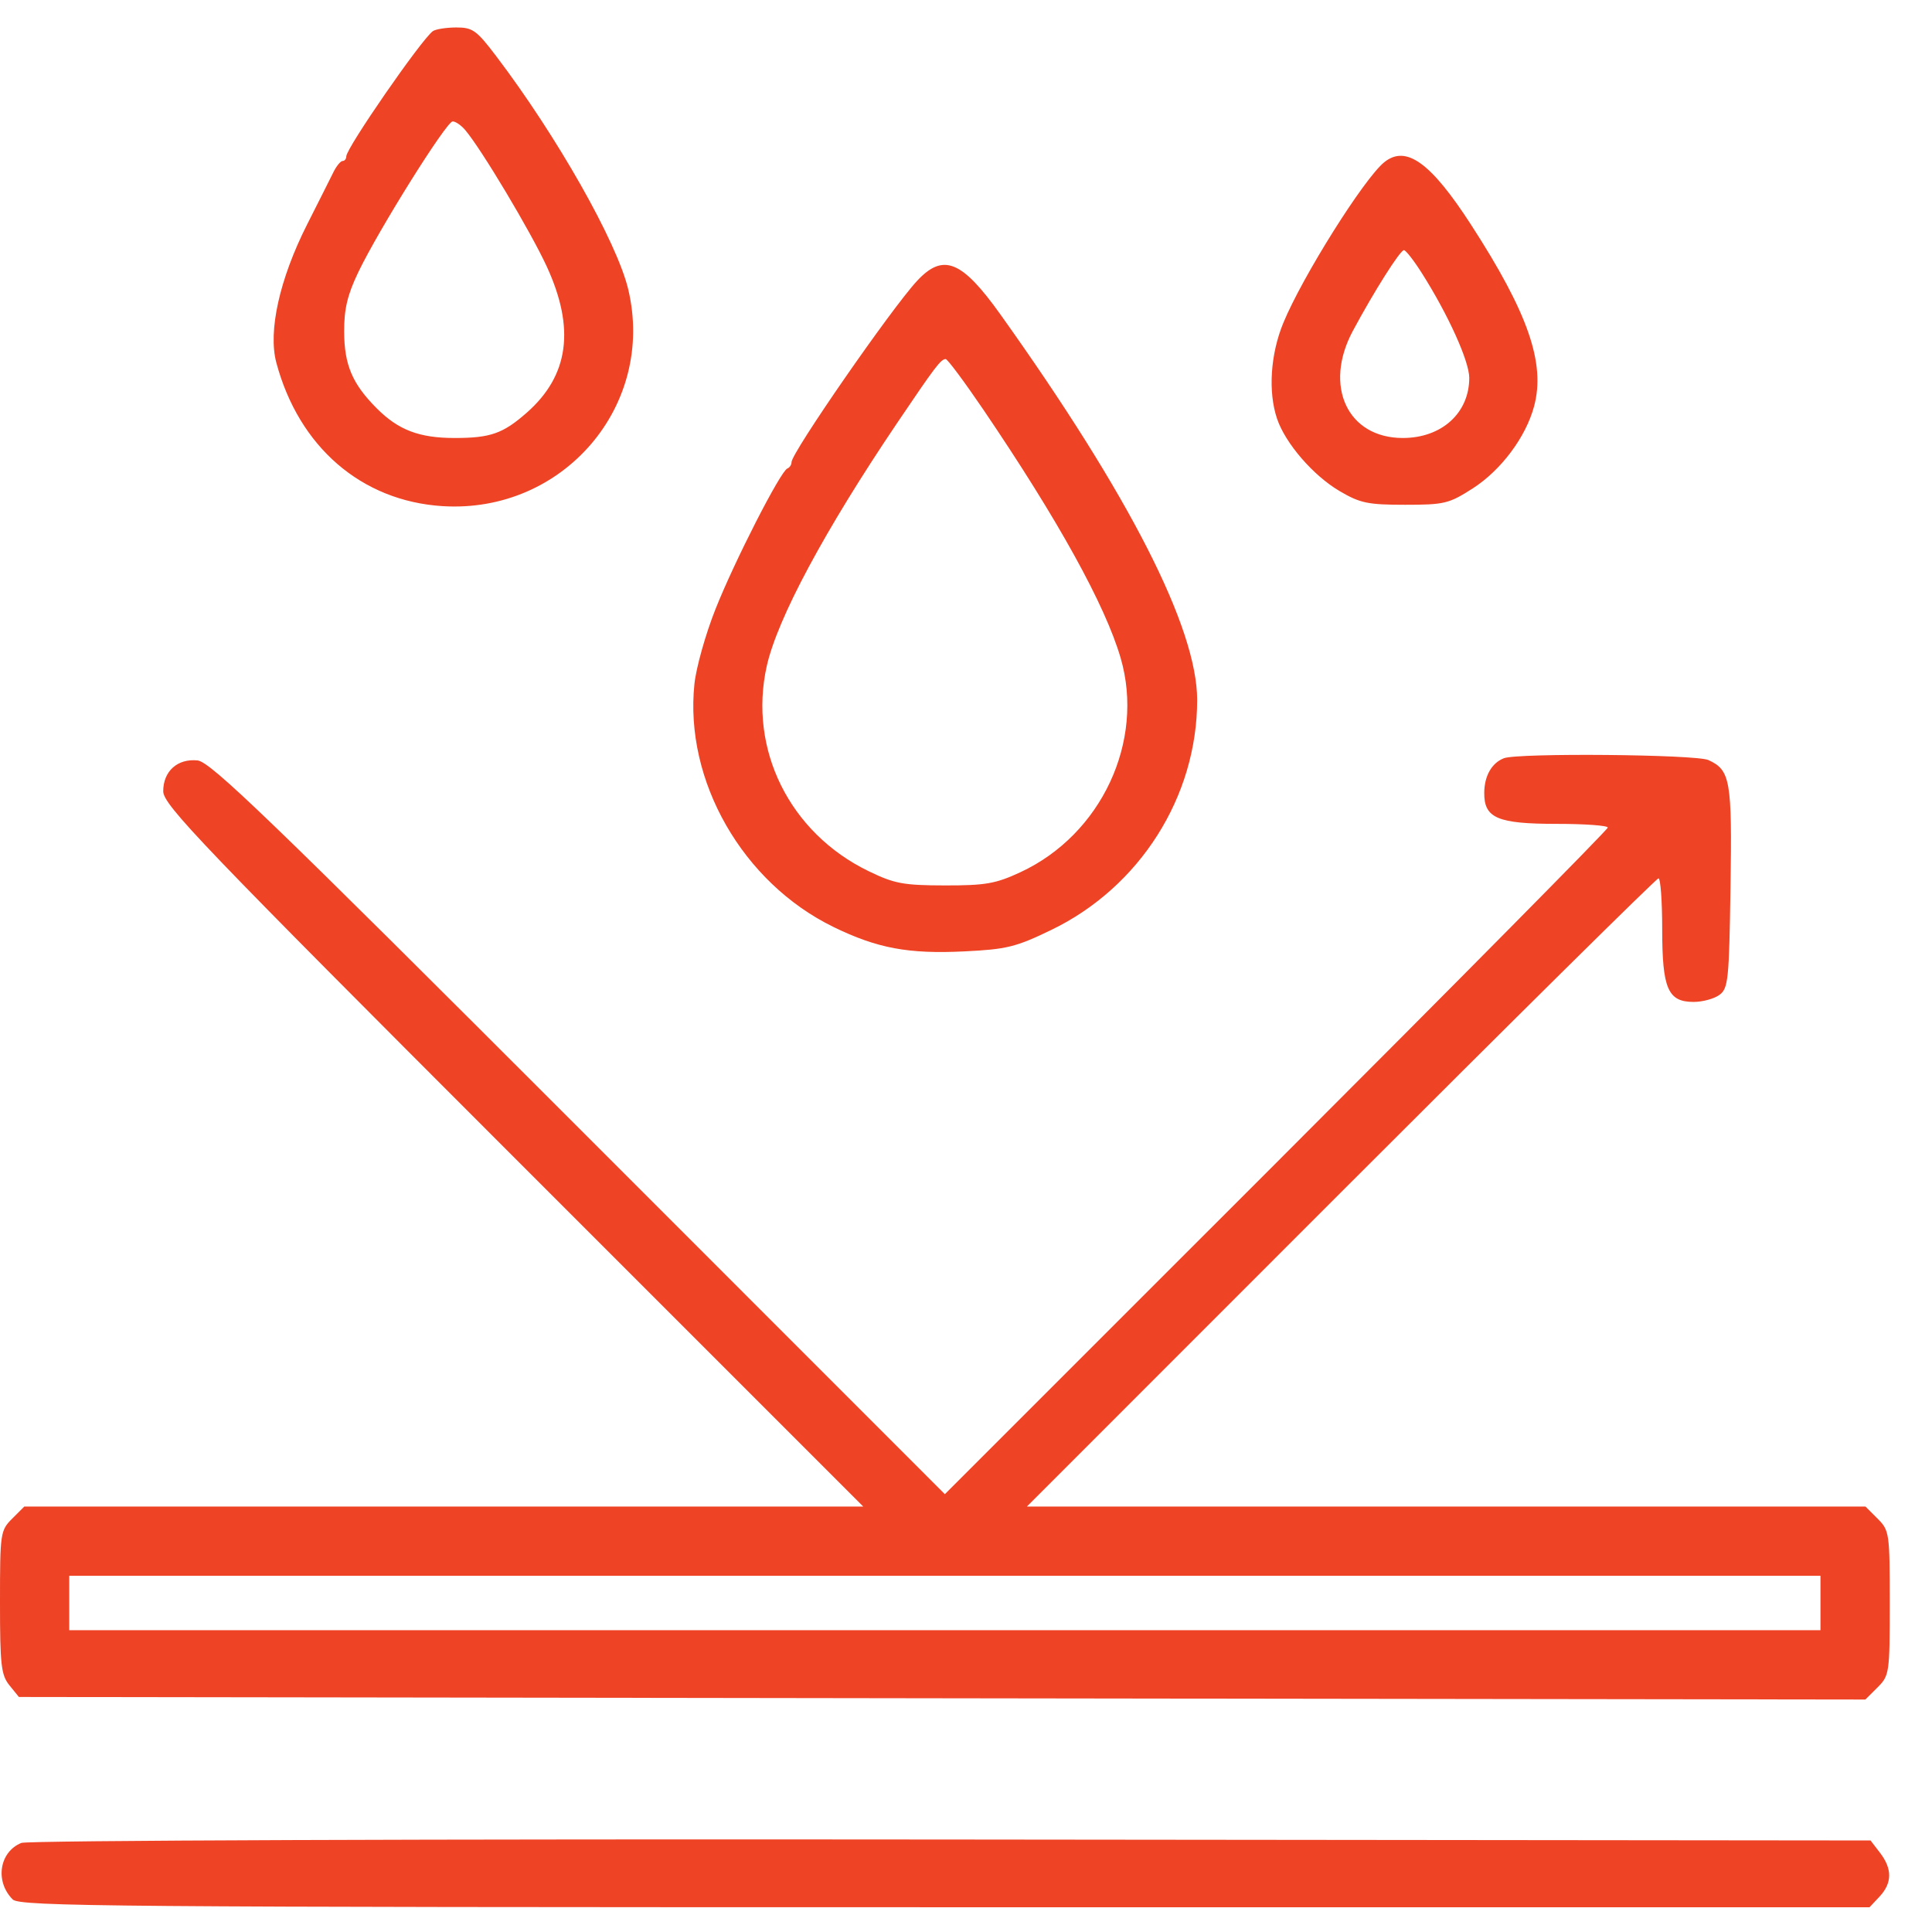 <svg width="37" height="37" viewBox="0 0 37 37" fill="none" xmlns="http://www.w3.org/2000/svg">
<path fill-rule="evenodd" clip-rule="evenodd" d="M8.289 0.597C8.068 0.759 6.632 2.835 6.632 2.994C6.632 3.043 6.6 3.083 6.561 3.083C6.522 3.084 6.443 3.18 6.386 3.296C6.328 3.413 6.102 3.864 5.882 4.298C5.354 5.342 5.131 6.342 5.292 6.945C5.724 8.56 6.923 9.595 8.474 9.693C10.789 9.839 12.564 7.763 12.03 5.536C11.812 4.63 10.664 2.604 9.498 1.069C9.125 0.578 9.05 0.525 8.734 0.526C8.542 0.527 8.342 0.559 8.289 0.597ZM8.909 2.49C9.219 2.855 10.156 4.423 10.469 5.099C11.019 6.291 10.896 7.194 10.085 7.906C9.632 8.304 9.391 8.388 8.707 8.388C8.03 8.388 7.632 8.237 7.218 7.823C6.747 7.352 6.593 6.989 6.591 6.351C6.589 5.918 6.654 5.647 6.861 5.214C7.247 4.406 8.55 2.325 8.669 2.325C8.724 2.325 8.832 2.399 8.909 2.49ZM26.511 3.106C26.124 3.417 24.941 5.3 24.577 6.184C24.33 6.784 24.283 7.503 24.457 8.019C24.616 8.49 25.149 9.108 25.657 9.406C26.048 9.636 26.198 9.667 26.909 9.667C27.662 9.667 27.749 9.646 28.207 9.352C28.747 9.005 29.221 8.371 29.379 7.783C29.601 6.96 29.266 5.994 28.173 4.305C27.401 3.111 26.928 2.771 26.511 3.106ZM27.229 5.229C27.735 6.027 28.137 6.916 28.138 7.236C28.138 7.91 27.61 8.388 26.865 8.388C25.806 8.388 25.342 7.392 25.909 6.336C26.315 5.579 26.816 4.788 26.887 4.791C26.924 4.793 27.078 4.99 27.229 5.229ZM17.562 5.38C17.071 5.909 15.159 8.669 15.159 8.85C15.159 8.9 15.123 8.955 15.079 8.972C14.947 9.025 14.065 10.75 13.701 11.669C13.512 12.145 13.331 12.789 13.299 13.1C13.105 14.953 14.222 16.904 15.963 17.753C16.8 18.161 17.398 18.273 18.469 18.22C19.278 18.181 19.455 18.137 20.132 17.81C21.828 16.991 22.927 15.259 22.927 13.406C22.927 12.026 21.627 9.479 19.157 6.019C18.418 4.984 18.062 4.842 17.562 5.38ZM18.831 7.843C20.264 9.955 21.168 11.591 21.462 12.603C21.926 14.199 21.091 15.984 19.544 16.703C19.069 16.924 18.875 16.958 18.095 16.957C17.3 16.955 17.13 16.924 16.635 16.684C15.124 15.952 14.328 14.351 14.684 12.757C14.888 11.845 15.795 10.154 17.179 8.104C17.909 7.023 18.016 6.881 18.11 6.876C18.144 6.874 18.468 7.309 18.831 7.843ZM28.801 14.521C28.569 14.612 28.428 14.858 28.425 15.18C28.42 15.668 28.677 15.778 29.817 15.778C30.352 15.778 30.791 15.81 30.791 15.849C30.791 15.888 27.934 18.777 24.443 22.268L18.095 28.615L11.086 21.604C5.16 15.676 4.033 14.589 3.783 14.563C3.4 14.524 3.126 14.769 3.126 15.153C3.126 15.414 3.845 16.165 9.829 22.149L16.532 28.852H8.498H0.465L0.233 29.084C0.007 29.31 0 29.359 0 30.685C0 31.89 0.022 32.079 0.181 32.276L0.362 32.499L18.043 32.524L35.724 32.548L35.958 32.315C36.184 32.088 36.191 32.042 36.191 30.699C36.191 29.358 36.184 29.31 35.958 29.084L35.726 28.852H27.696H19.666L25.679 22.837C28.985 19.529 31.723 16.822 31.762 16.821C31.801 16.82 31.833 17.258 31.833 17.794C31.833 18.936 31.942 19.188 32.436 19.188C32.605 19.188 32.827 19.128 32.928 19.054C33.098 18.93 33.114 18.772 33.141 16.998C33.173 14.944 33.139 14.748 32.718 14.556C32.478 14.447 29.071 14.417 28.801 14.521ZM34.864 30.699V31.22H18.095H1.326V30.699V30.178H18.095H34.864V30.699ZM0.409 35.294C-0.014 35.466 -0.101 36.033 0.244 36.377C0.378 36.511 2.136 36.526 18.099 36.526H35.804L35.998 36.319C36.238 36.06 36.24 35.791 36.005 35.484L35.823 35.247L18.219 35.229C8.169 35.218 0.527 35.246 0.409 35.294Z" fill="#EE4325"/>
</svg>

